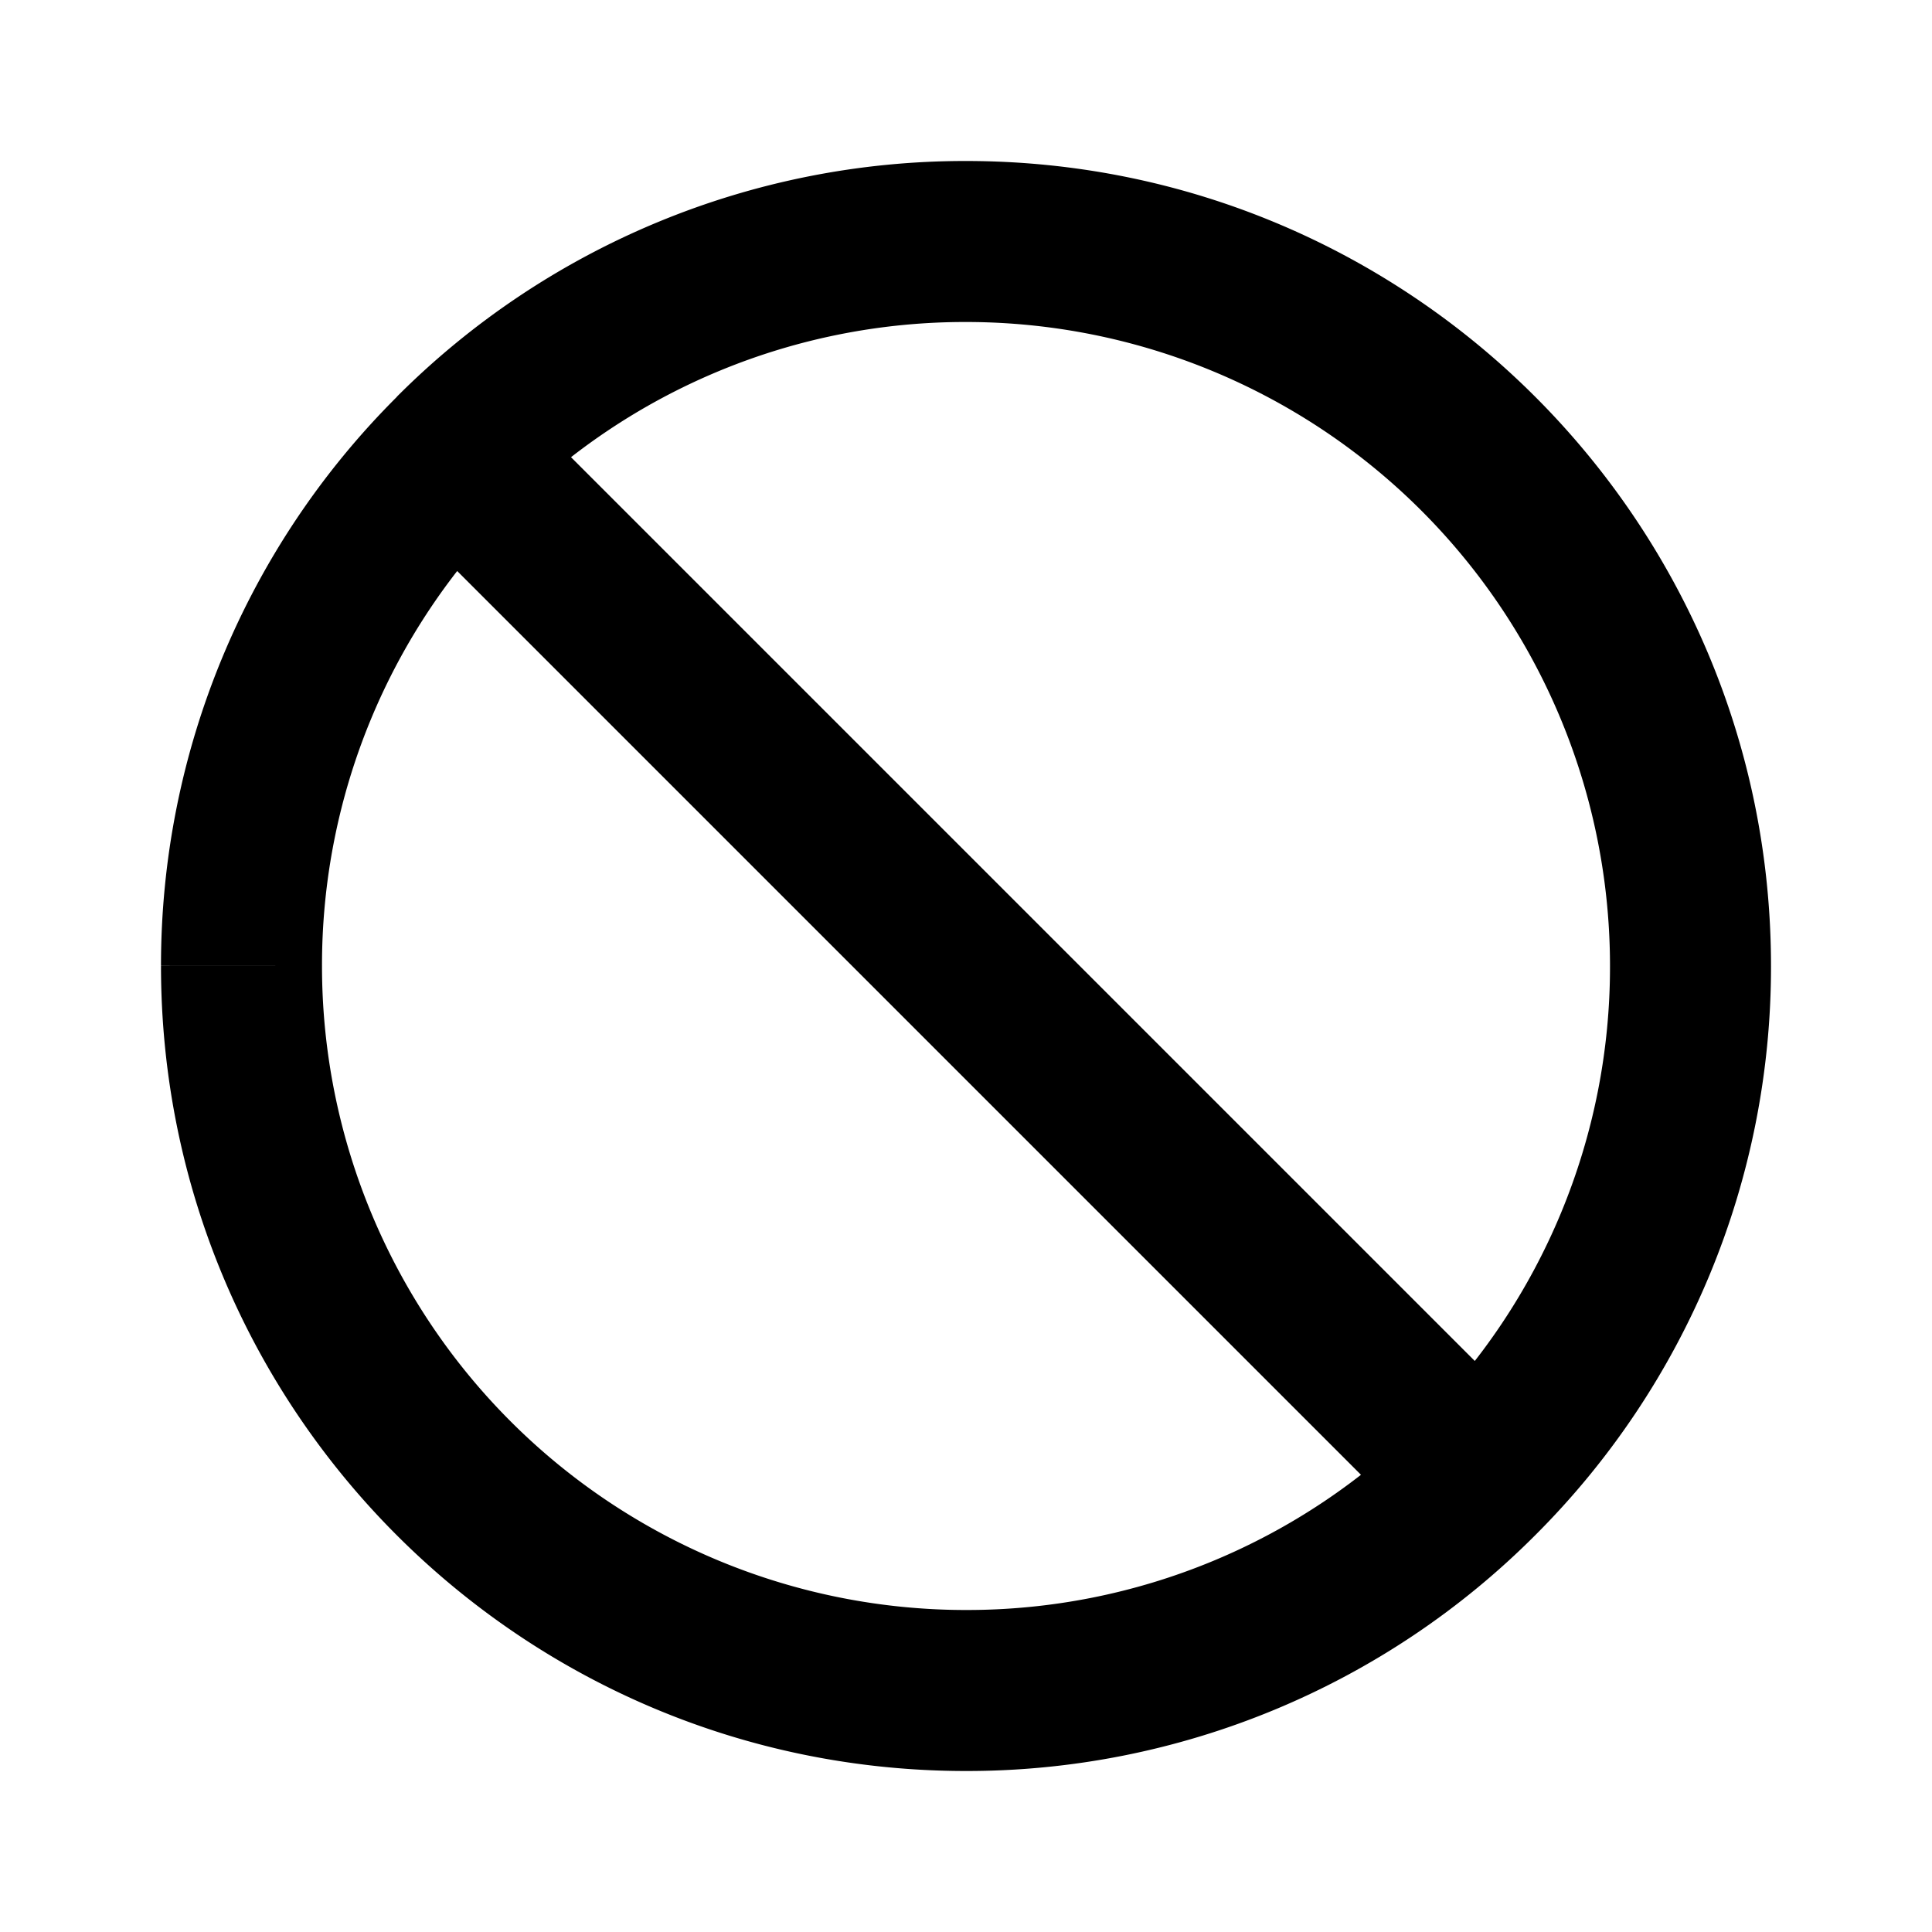 <svg xmlns="http://www.w3.org/2000/svg" width="1em" height="1em" viewBox="0 0 24 24"><path fill="currentColor" d="M12 20a8 8 0 0 1-8-8H2c0 5.523 4.477 10 10 10zm0-16a8 8 0 0 1 8 8h2c0-5.523-4.477-10-10-10zm-8 8a7.97 7.97 0 0 1 2.343-5.657L4.93 4.93A9.97 9.97 0 0 0 2 11.999zm2.343-5.657A7.97 7.97 0 0 1 12 4V2a9.97 9.97 0 0 0-7.071 2.929zm-1.414 0l12.728 12.728l1.414-1.414L6.343 4.929zM20 12a7.97 7.97 0 0 1-2.343 5.657l1.414 1.414A9.97 9.97 0 0 0 22 12zm-2.343 5.657A7.97 7.97 0 0 1 12 20v2a9.97 9.97 0 0 0 7.071-2.929z"/></svg>